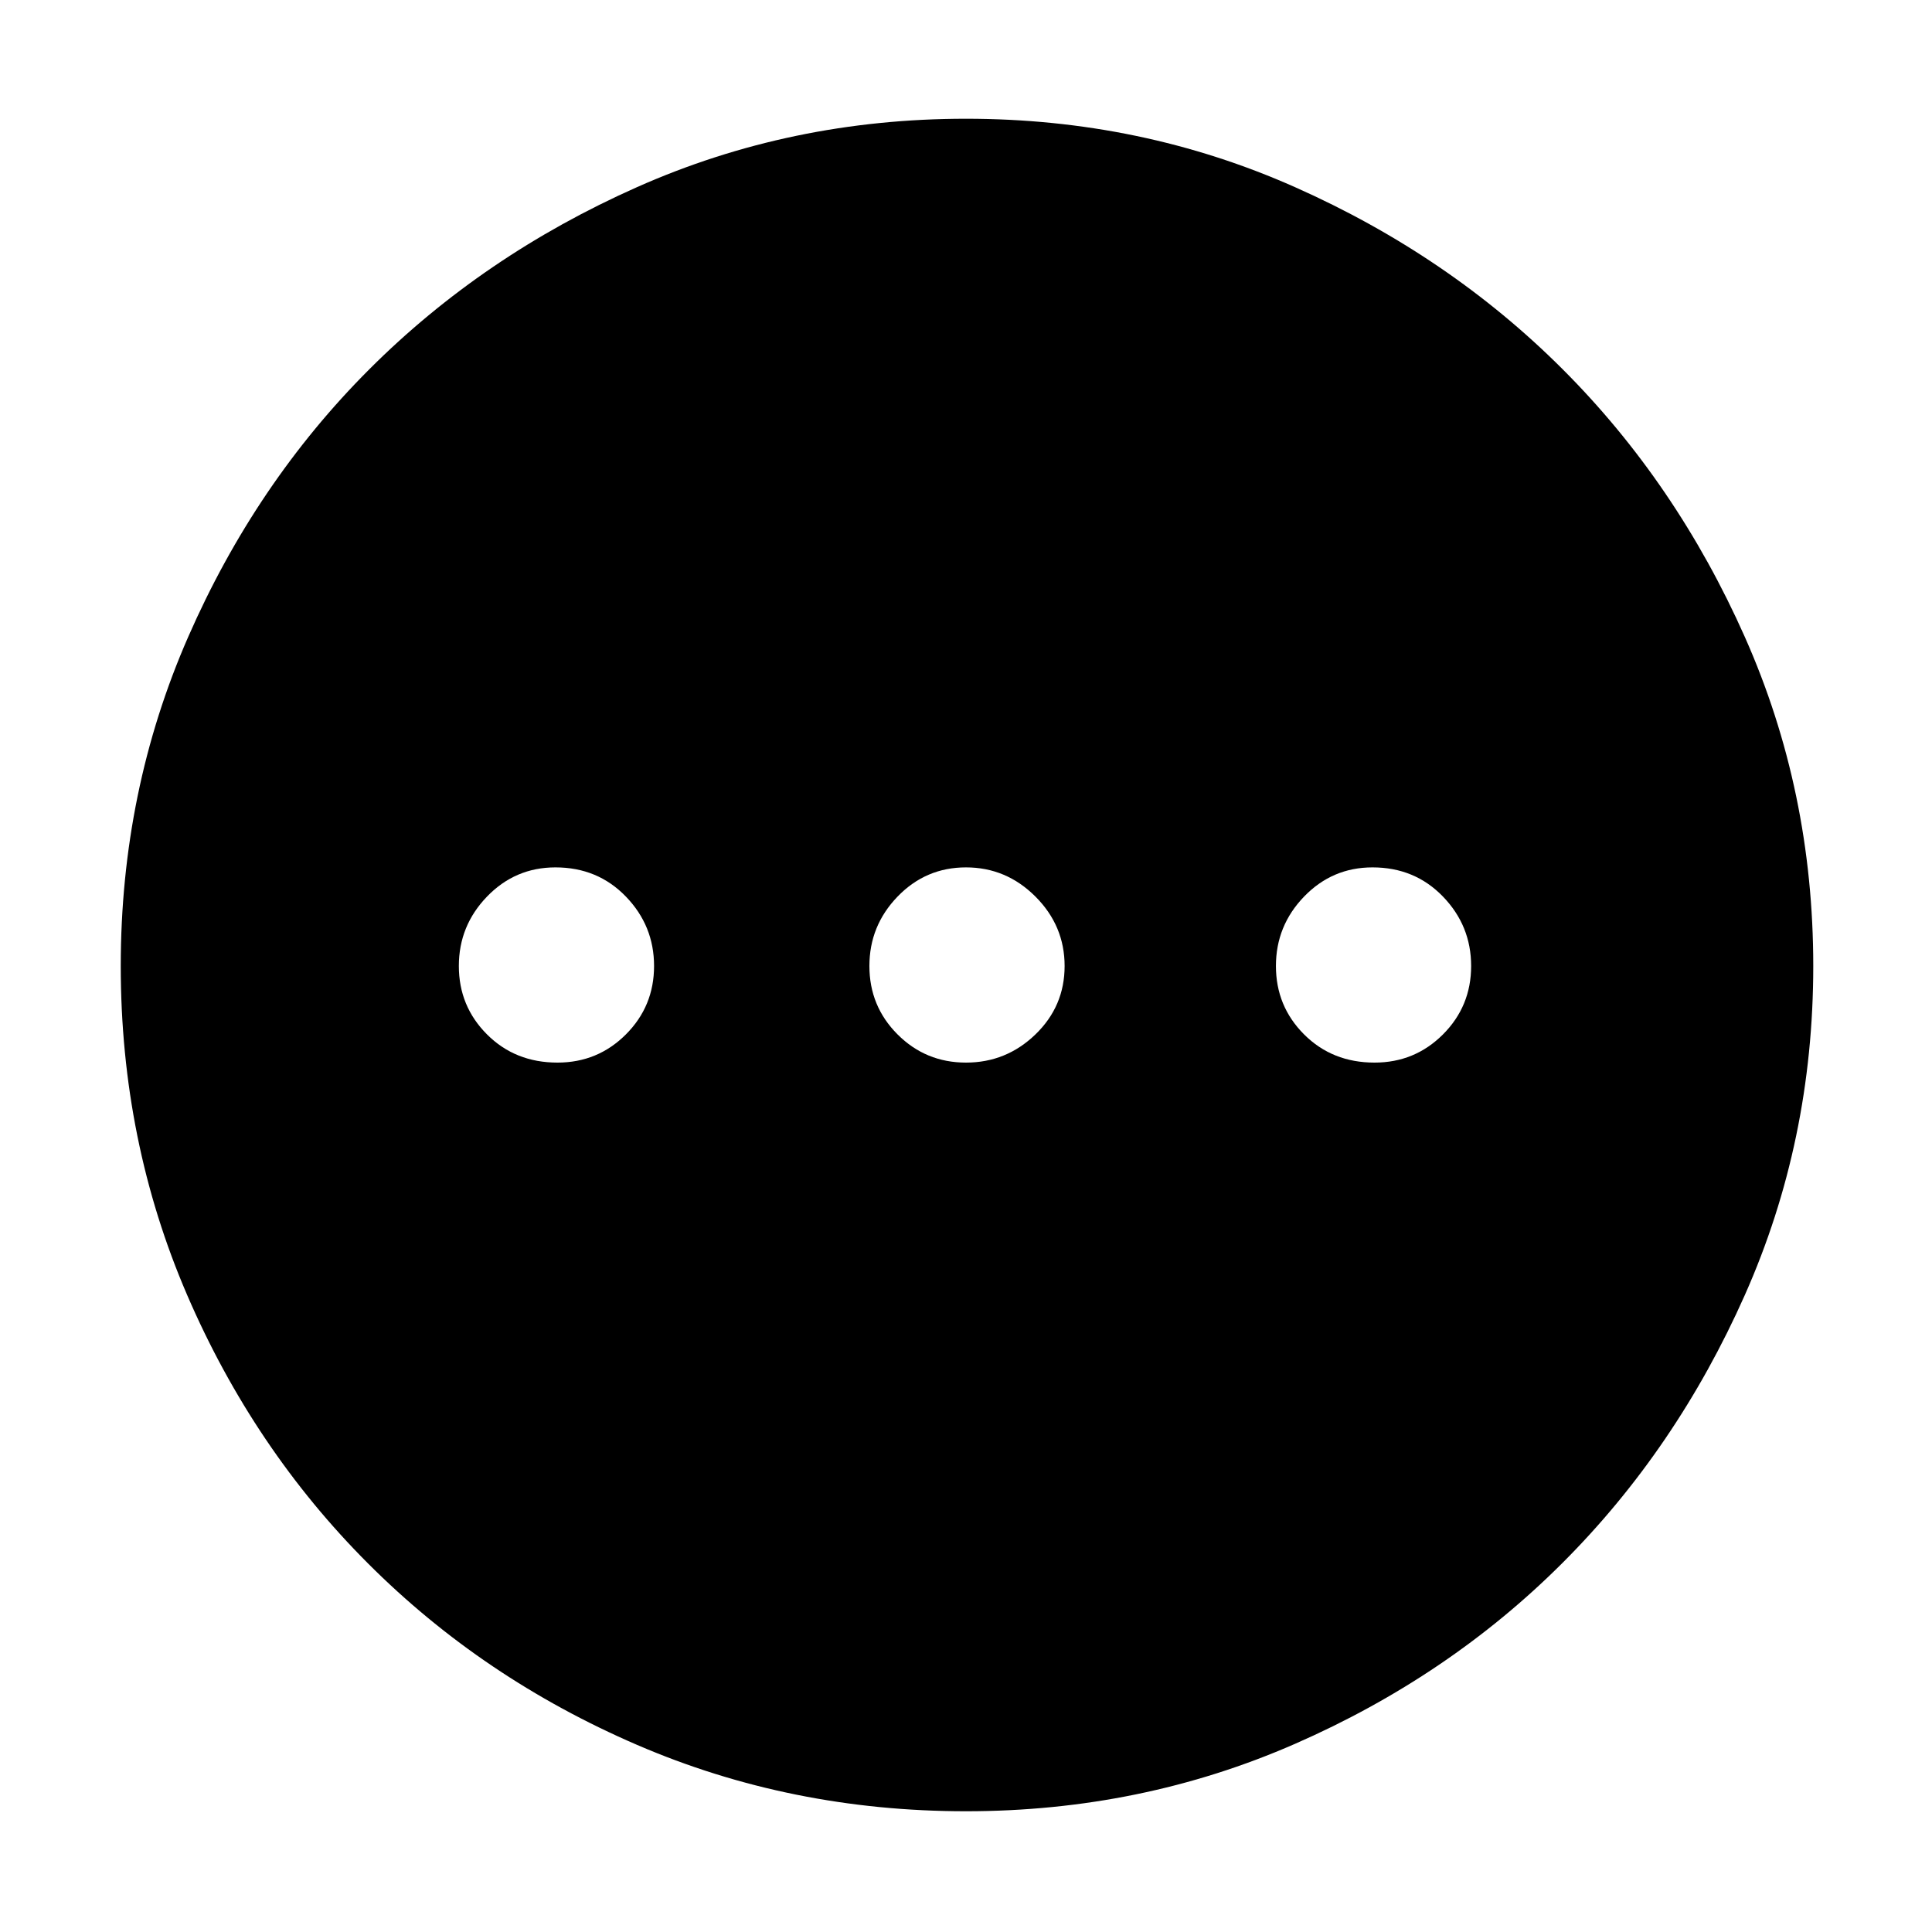 <svg xmlns="http://www.w3.org/2000/svg" height="48" width="48"><path d="M24 45Q19.65 45 15.825 43.35Q12 41.7 9.15 38.85Q6.3 36 4.65 32.175Q3 28.35 3 24Q3 19.65 4.675 15.825Q6.35 12 9.175 9.175Q12 6.35 15.825 4.65Q19.65 2.95 24 2.95Q28.35 2.95 32.175 4.65Q36 6.35 38.825 9.175Q41.65 12 43.35 15.825Q45.05 19.65 45.05 24Q45.05 28.35 43.35 32.175Q41.65 36 38.825 38.825Q36 41.65 32.175 43.325Q28.35 45 24 45ZM13.85 26.4Q14.85 26.4 15.55 25.7Q16.25 25 16.25 24Q16.25 23 15.55 22.275Q14.85 21.55 13.8 21.55Q12.8 21.55 12.1 22.275Q11.4 23 11.4 24Q11.4 25 12.1 25.7Q12.8 26.4 13.85 26.4ZM24 26.4Q25 26.4 25.725 25.7Q26.45 25 26.45 24Q26.45 23 25.725 22.275Q25 21.55 24 21.55Q23 21.55 22.3 22.275Q21.6 23 21.6 24Q21.6 25 22.3 25.7Q23 26.4 24 26.4ZM34.15 26.4Q35.15 26.4 35.85 25.7Q36.55 25 36.55 24Q36.55 23 35.85 22.275Q35.15 21.55 34.1 21.55Q33.1 21.55 32.4 22.275Q31.7 23 31.7 24Q31.7 25 32.4 25.7Q33.1 26.4 34.15 26.4Z"/></svg>